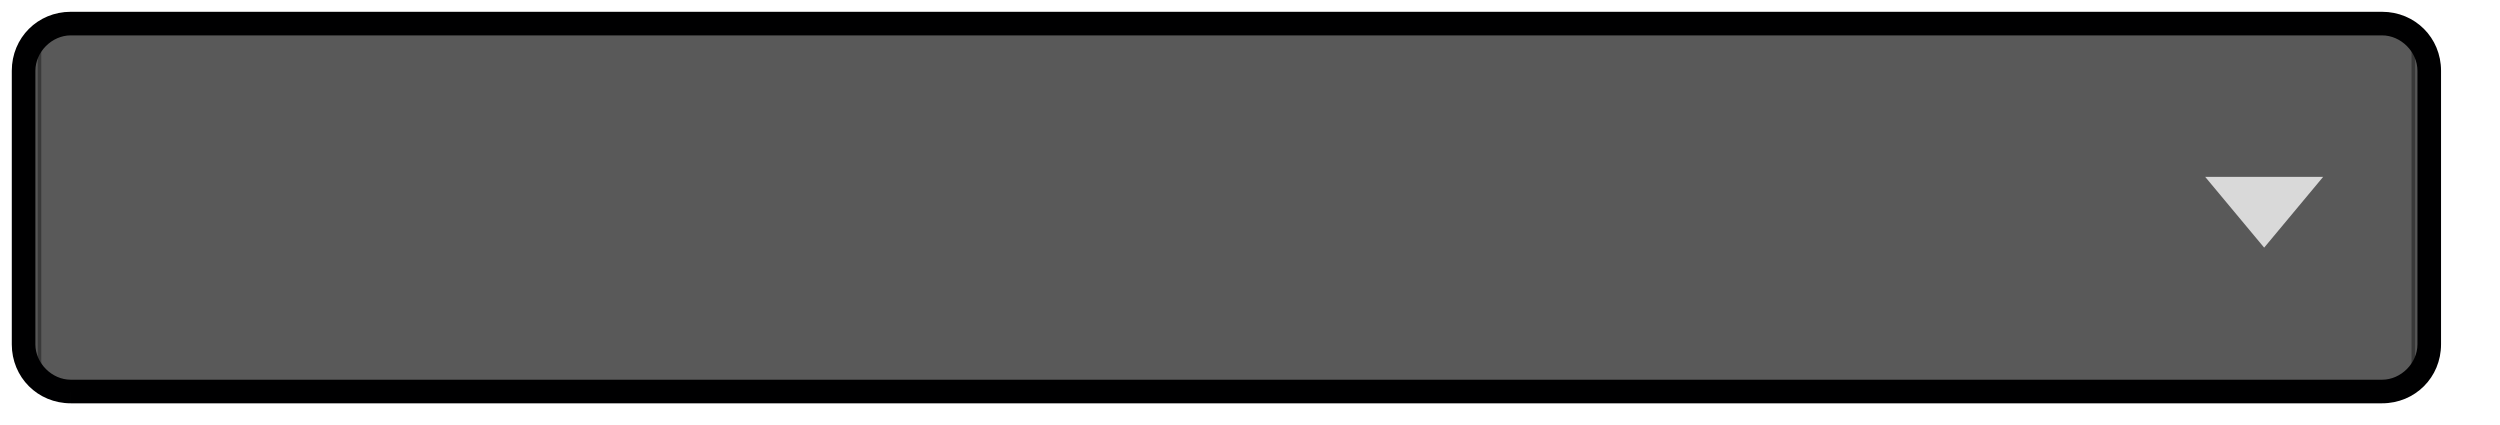 <?xml version="1.0" encoding="UTF-8" standalone="no"?>
<!-- Generator: Adobe Illustrator 22.0.0, SVG Export Plug-In . SVG Version: 6.00 Build 0)  -->

<svg
   version="1.1"
   id="svg6"
   inkscape:version="1.1 (c68e22c387, 2021-05-23)"
   sodipodi:docname="bmp00168.svg"
   x="0px"
   y="0px"
   width="106px"
   height="18px"
   viewBox="0 0 106 18"
   xml:space="preserve"
   xmlns:inkscape="http://www.inkscape.org/namespaces/inkscape"
   xmlns:sodipodi="http://sodipodi.sourceforge.net/DTD/sodipodi-0.dtd"
   xmlns="http://www.w3.org/2000/svg"
   xmlns:svg="http://www.w3.org/2000/svg"><defs
   id="defs9" />
<style
   type="text/css"
   id="style2">
	.st0{fill:#595959;stroke:#333333;stroke-width:0.302;stroke-opacity:0.828;}
	.st1{fill:#000001;}
	.st2{fill:#D9D9D9;}
</style>
<sodipodi:namedview
   bordercolor="#666666"
   borderopacity="1.0"
   id="namedview8"
   inkscape:current-layer="svg6"
   inkscape:cx="43.031191"
   inkscape:cy="8.9669187"
   inkscape:pagecheckerboard="0"
   inkscape:pageopacity="0.0"
   inkscape:pageshadow="2"
   inkscape:window-height="1017"
   inkscape:window-maximized="1"
   inkscape:window-width="1920"
   inkscape:window-x="-8"
   inkscape:window-y="-8"
   inkscape:zoom="9.9811321"
   pagecolor="#ffffff"
   showgrid="false">
	</sodipodi:namedview>
<path
   id="rect1914"
   class="st0"
   d="M2.6,1.2h98.8c0.6,0,1,0.4,1,1v13.1c0,0.6-0.4,1-1,1H2.6c-0.6,0-1-0.4-1-1V2.2  C1.6,1.6,2,1.2,2.6,1.2z" />
<path
   id="path2"
   sodipodi:nodetypes="cccccccccccccccccccccccccccccccccccccccc"
   class="st1"
   d="M3,1.5h98v-1H3V1.5z M102.5,3v11.6  h1V3H102.5z M101,16.1H3v1h98V16.1z M1.5,14.6V3h-1v11.6L1.5,14.6z M3,16.1c-0.8,0-1.5-0.7-1.5-1.5h-1c0,1.4,1.1,2.5,2.5,2.5V16.1z   M102.5,14.6c0,0.8-0.7,1.5-1.5,1.5v1c1.4,0,2.5-1.1,2.5-2.5H102.5z M101,1.5c0.8,0,1.5,0.7,1.5,1.5h1c0-1.4-1.1-2.5-2.5-2.5V1.5z   M3,0.5C1.6,0.5,0.5,1.6,0.5,3h1c0-0.8,0.7-1.5,1.5-1.5V0.5z" />
<path
   id="path4"
   class="st2"
   d="M96,10.5l-2.5-3h5L96,10.5z" />
</svg>
